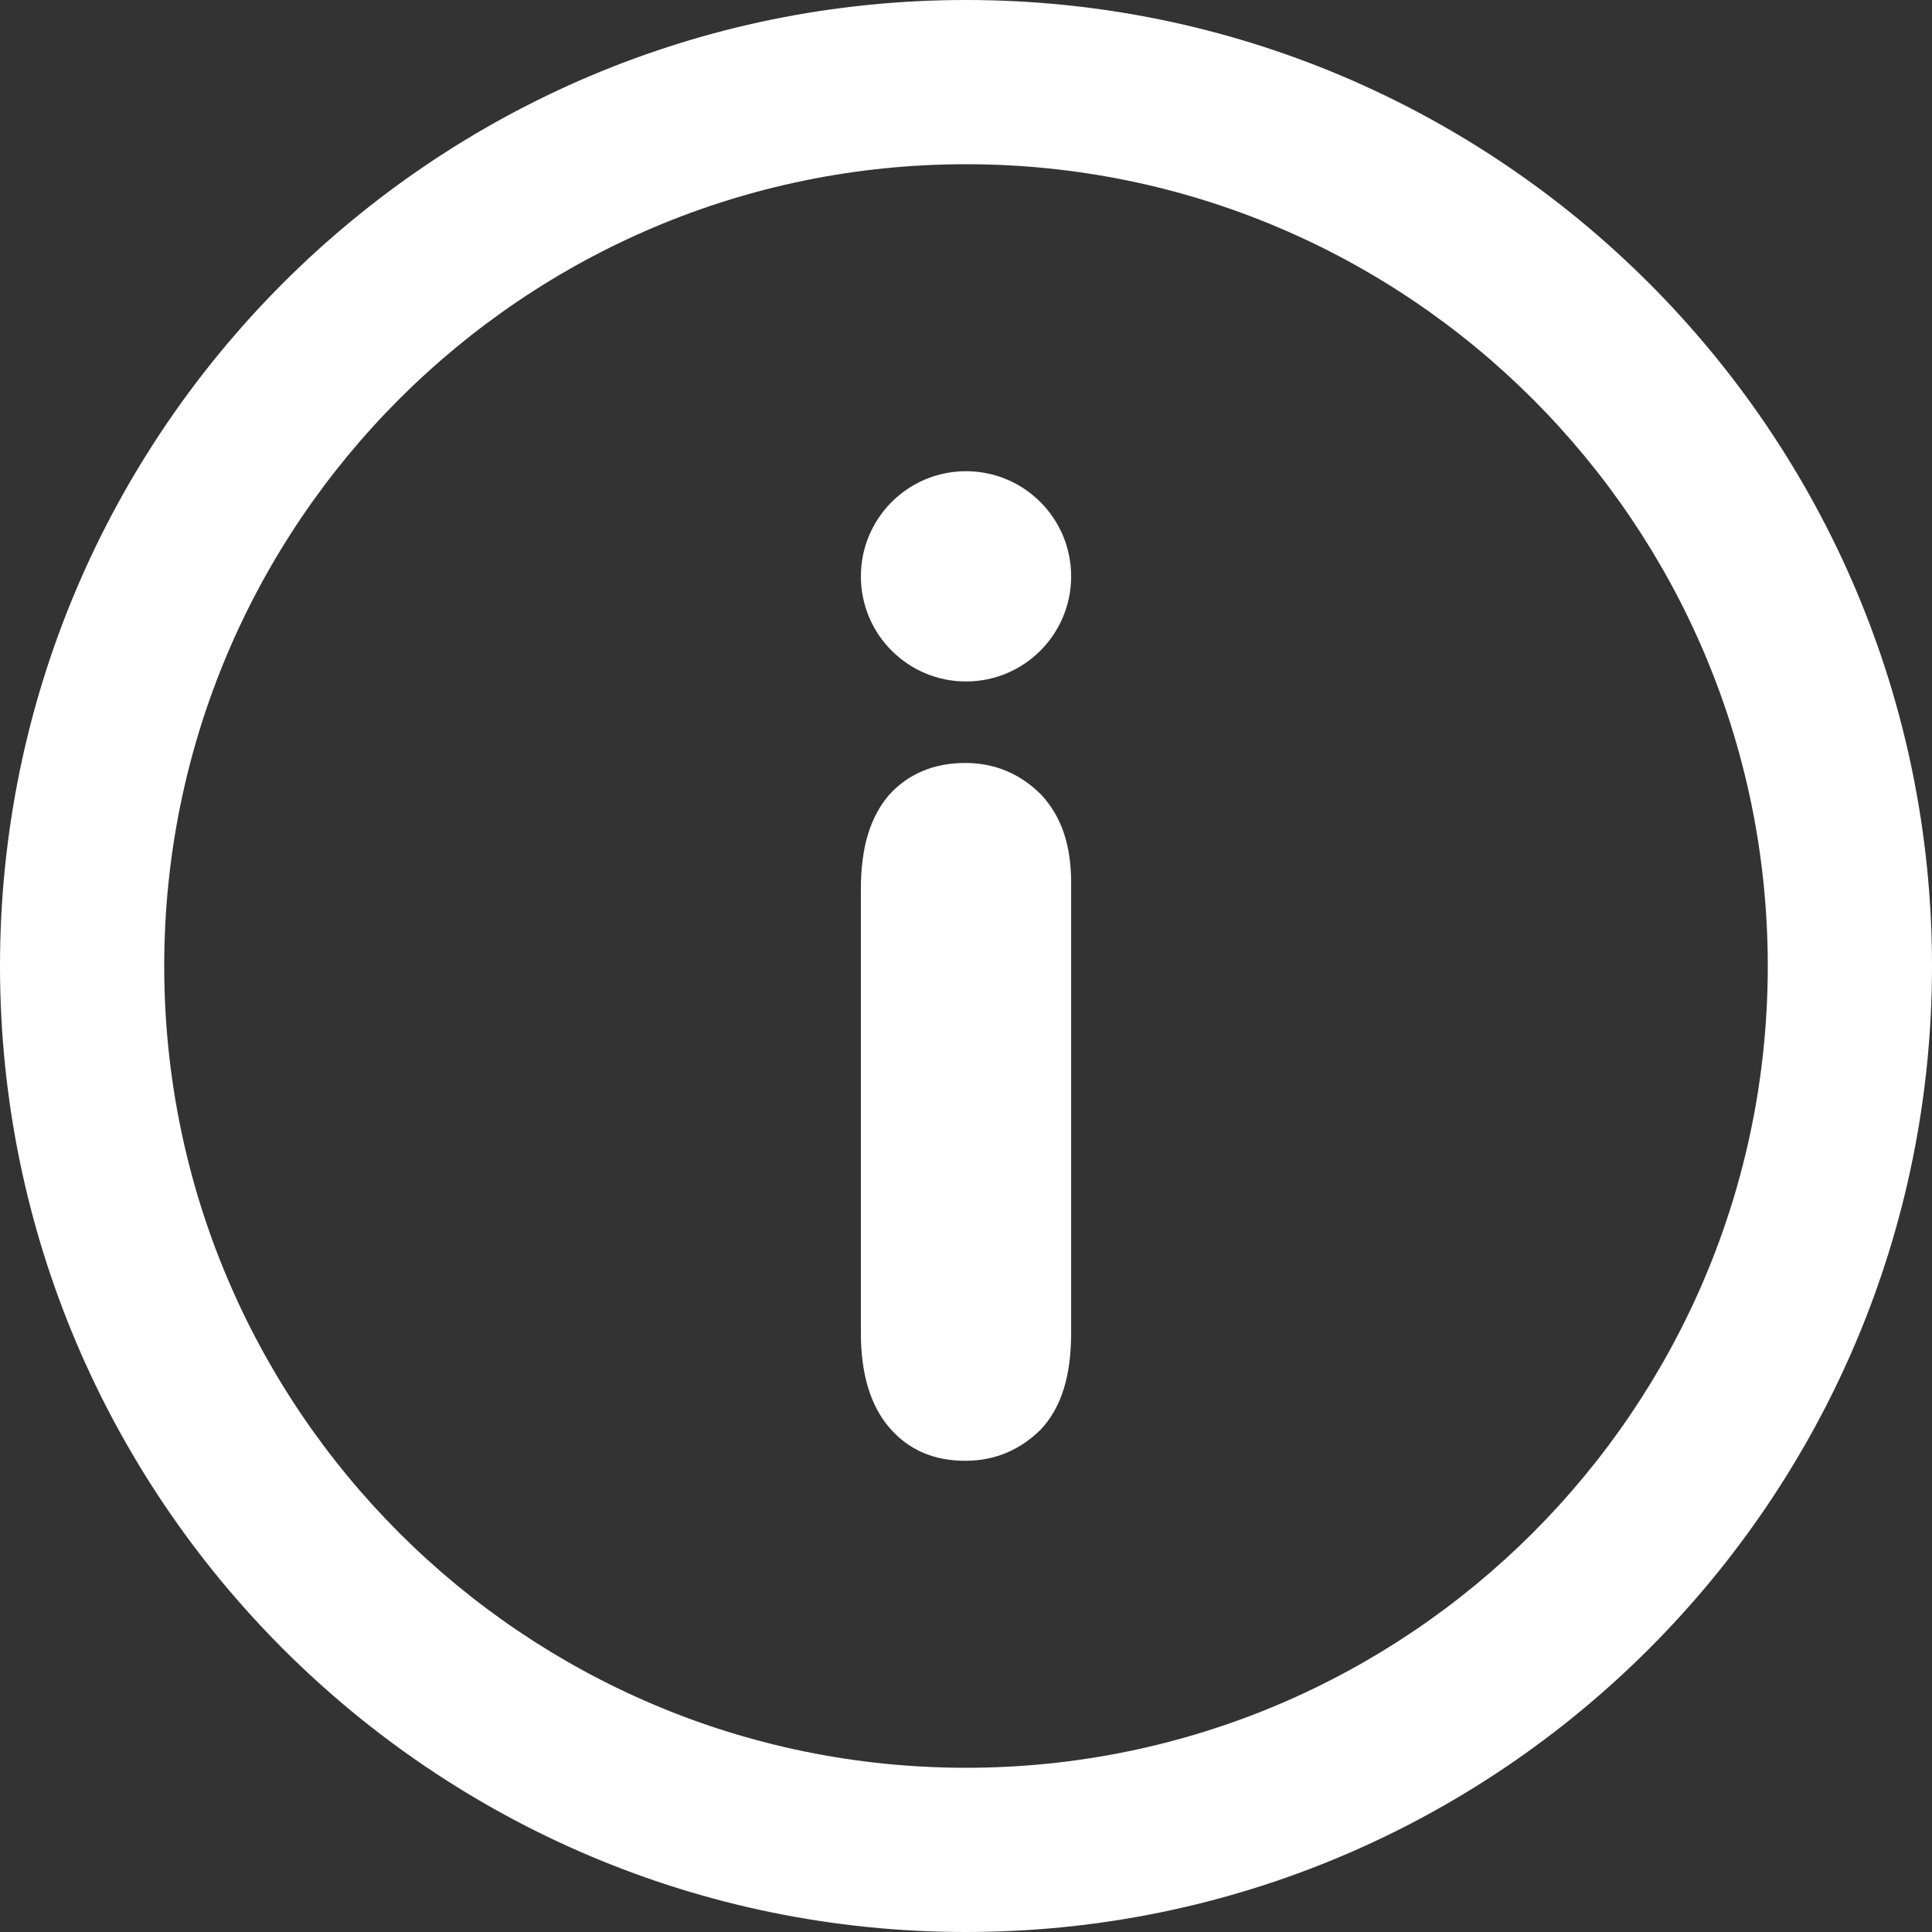 <?xml version="1.0" encoding="UTF-8" standalone="no"?>
<!DOCTYPE svg PUBLIC "-//W3C//DTD SVG 1.1//EN" "http://www.w3.org/Graphics/SVG/1.1/DTD/svg11.dtd">
<svg width="100%" height="100%" viewBox="0 0 200 200" version="1.1" xmlns="http://www.w3.org/2000/svg" xmlns:xlink="http://www.w3.org/1999/xlink" xml:space="preserve" xmlns:serif="http://www.serif.com/" style="fill-rule:evenodd;clip-rule:evenodd;stroke-linejoin:round;stroke-miterlimit:2;">
    <rect x="0" y="0" width="200" height="200" fill="#333333" stroke="none"/>
    <path d="M100,0C155.192,0 200,44.808 200,100C200,155.192 155.192,200 100,200C44.808,200 0,155.192 0,100C0,44.808 44.808,0 100,0ZM100,17C145.809,17 183,54.191 183,100C183,145.809 145.809,183 100,183C54.191,183 17,145.809 17,100C17,54.191 54.191,17 100,17Z" style="fill:white;"/>
    <path d="M110.884,91.42L110.884,137.965C110.884,142.383 109.902,145.656 107.774,147.948C105.647,150.075 103.028,151.221 99.919,151.221C96.645,151.221 94.027,150.075 92.063,147.784C90.099,145.493 89.117,142.22 89.117,137.964L89.117,92.075C89.117,87.656 90.099,84.547 92.063,82.255C94.027,80.128 96.645,78.982 99.919,78.982C103.028,78.982 105.647,80.128 107.774,82.255C109.902,84.547 110.884,87.493 110.884,91.42Z" style="fill:white;fill-rule:nonzero;"/>
    <circle cx="100.001" cy="59.663" r="10.883" style="fill:white;"/>
</svg>
